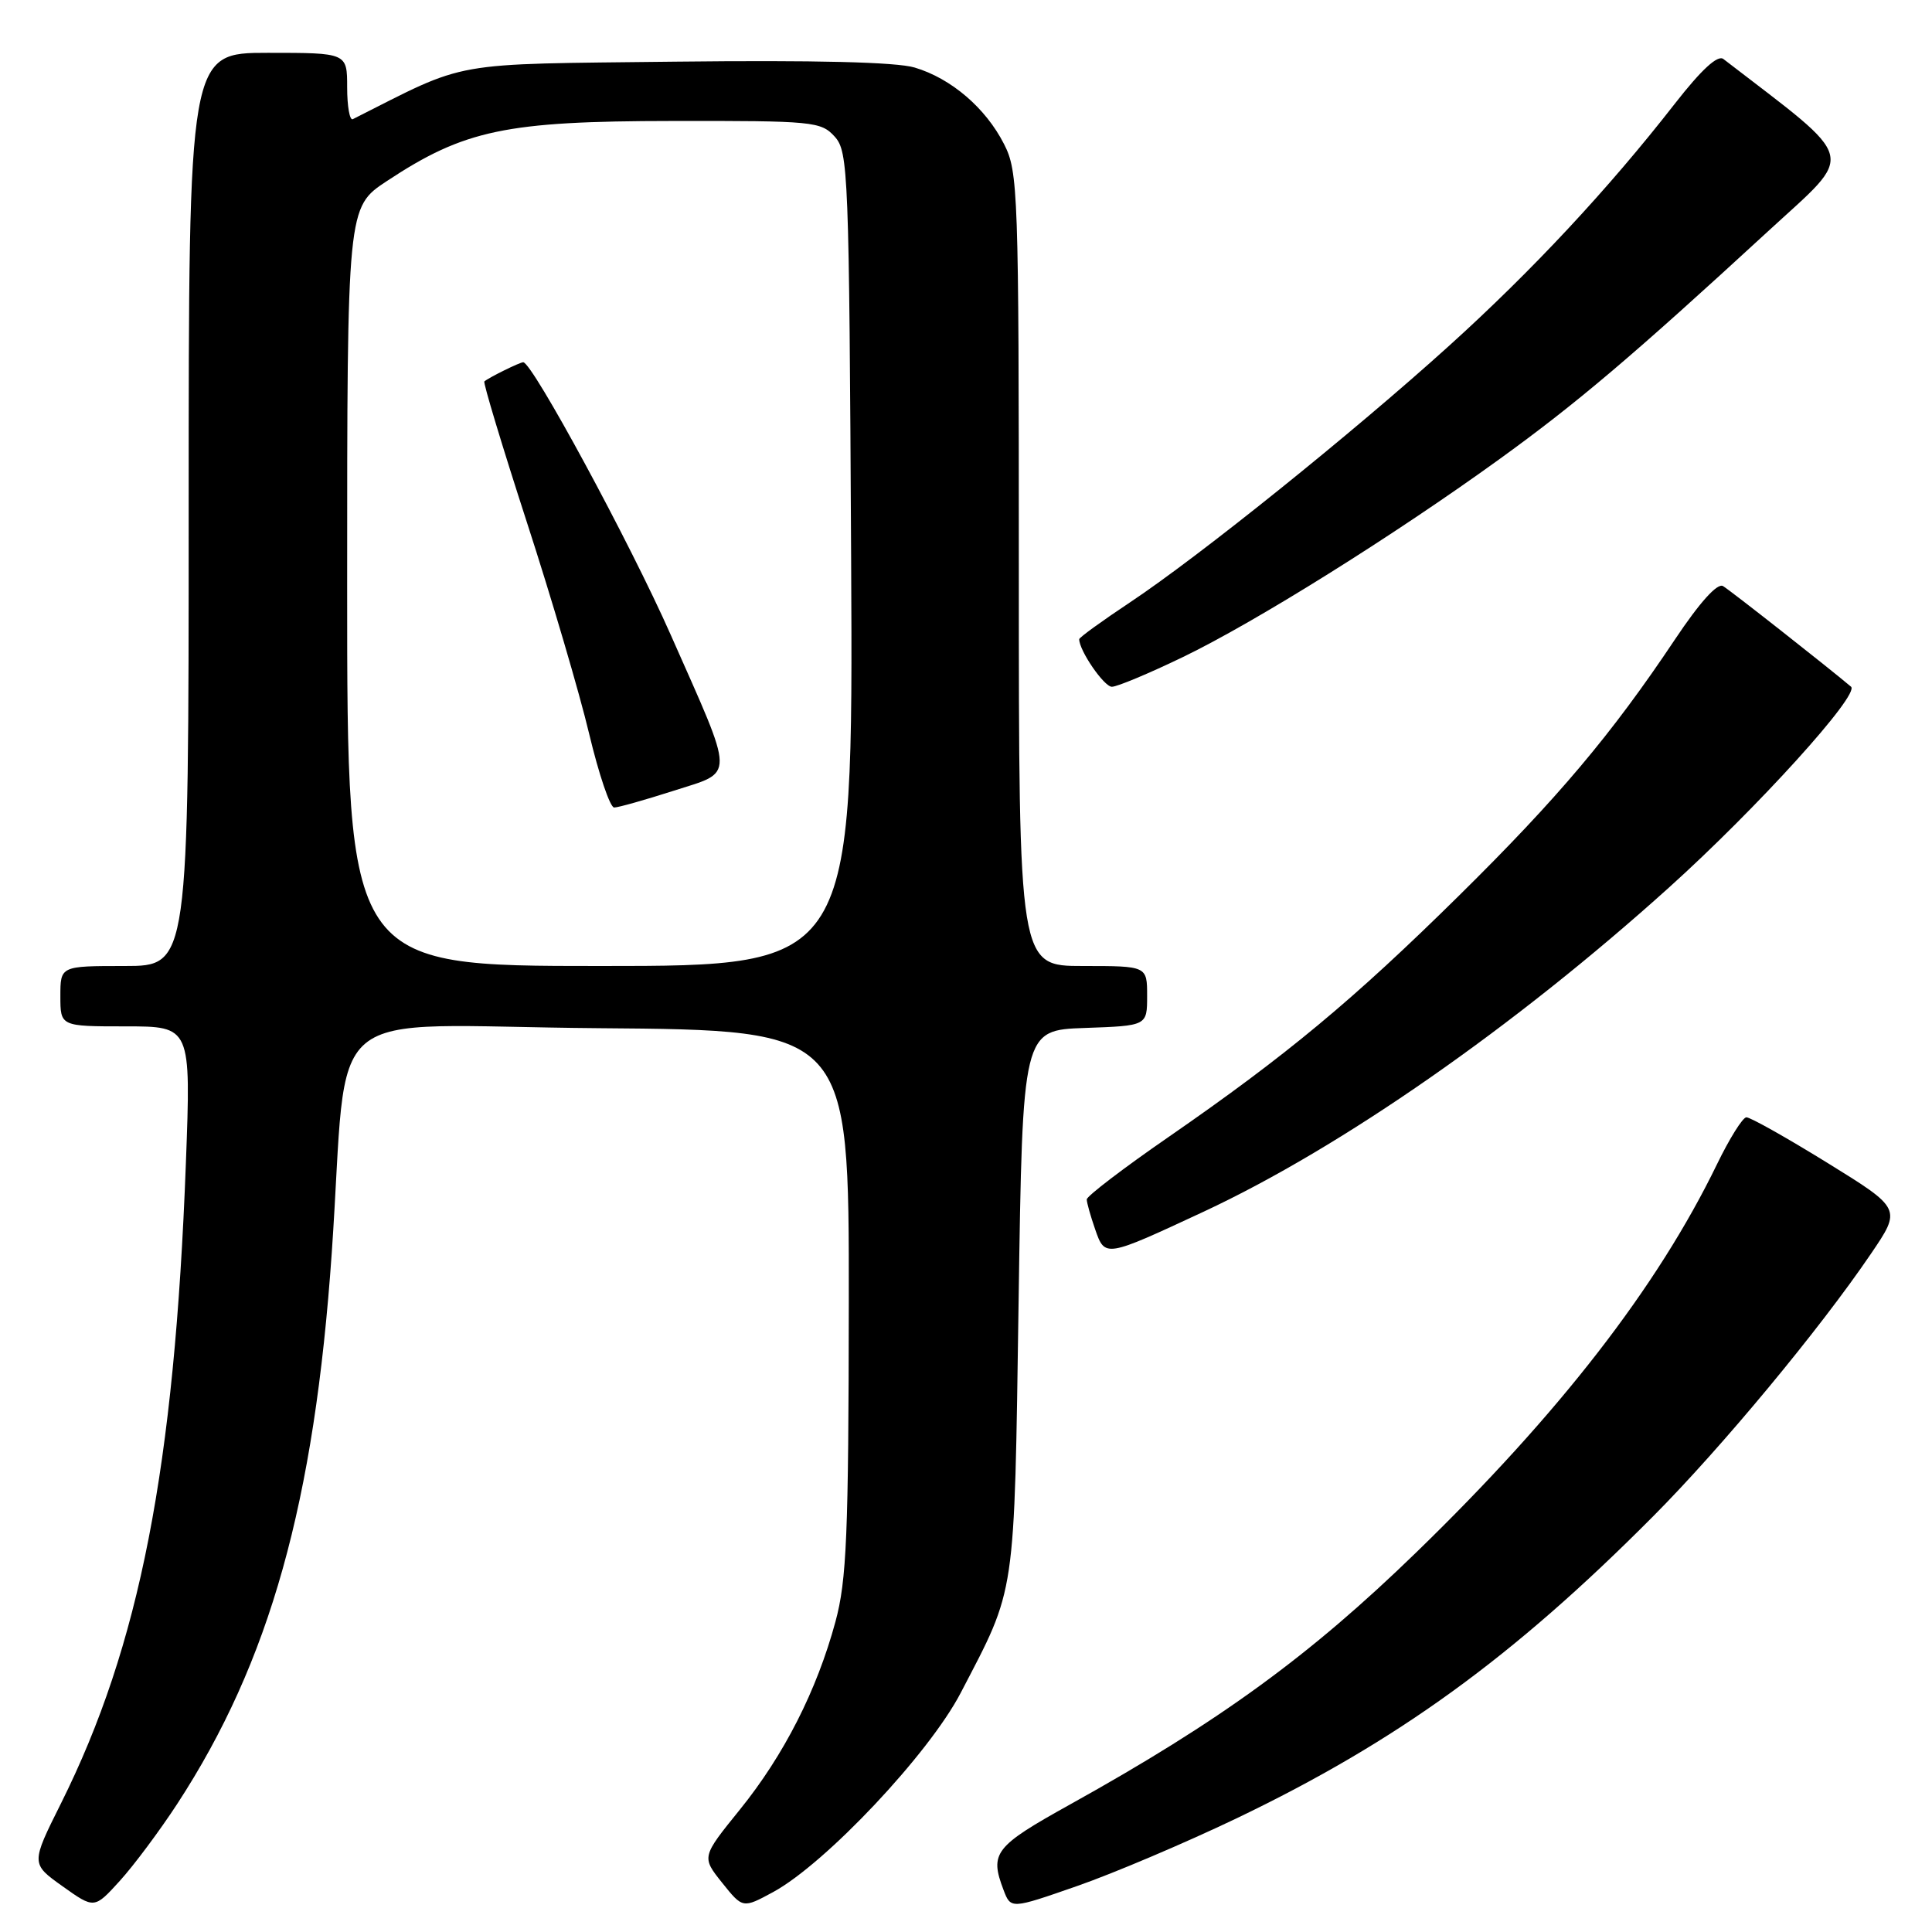 <?xml version="1.0" encoding="UTF-8" standalone="no"?>
<!DOCTYPE svg PUBLIC "-//W3C//DTD SVG 1.1//EN" "http://www.w3.org/Graphics/SVG/1.1/DTD/svg11.dtd" >
<svg xmlns="http://www.w3.org/2000/svg" xmlns:xlink="http://www.w3.org/1999/xlink" version="1.1" viewBox="0 0 256 256">
 <g >
 <path fill="currentColor"
d=" M 23.50 239.00 C 35.75 220.20 41.66 199.13 43.96 166.00 C 46.31 132.03 41.67 135.94 79.34 136.24 C 112.50 136.50 112.50 136.50 112.47 172.50 C 112.44 203.42 112.19 209.40 110.70 214.89 C 108.23 224.00 103.89 232.54 98.04 239.78 C 92.96 246.06 92.96 246.06 95.69 249.48 C 98.42 252.89 98.42 252.89 102.46 250.70 C 109.40 246.92 123.11 232.37 127.30 224.31 C 134.67 210.16 134.38 212.15 134.97 172.50 C 135.50 136.50 135.50 136.50 143.75 136.21 C 152.00 135.92 152.00 135.92 152.00 131.96 C 152.00 128.00 152.00 128.00 143.50 128.00 C 135.00 128.00 135.00 128.00 135.00 75.46 C 135.00 25.29 134.91 22.75 133.04 19.09 C 130.60 14.30 126.03 10.39 121.20 8.95 C 118.76 8.22 107.97 7.96 89.50 8.17 C 59.10 8.53 62.27 7.96 46.75 15.79 C 46.34 16.00 46.00 14.10 46.00 11.58 C 46.00 7.00 46.00 7.00 35.50 7.00 C 25.00 7.00 25.00 7.00 25.00 67.50 C 25.00 128.00 25.00 128.00 16.50 128.00 C 8.00 128.00 8.00 128.00 8.00 132.00 C 8.00 136.00 8.00 136.00 16.66 136.00 C 25.31 136.00 25.31 136.00 24.63 154.13 C 23.12 194.44 18.51 218.06 8.08 238.96 C 4.09 246.95 4.09 246.95 8.30 249.95 C 12.50 252.94 12.50 252.94 15.88 249.22 C 17.74 247.17 21.17 242.57 23.50 239.00 Z  M 163.85 240.94 C 185.12 230.74 200.45 219.63 219.04 200.93 C 228.10 191.83 241.13 176.12 247.89 166.16 C 251.97 160.16 251.97 160.16 242.13 154.08 C 236.72 150.74 231.89 148.02 231.40 148.05 C 230.90 148.08 229.15 150.89 227.50 154.29 C 219.61 170.54 206.66 187.26 187.65 205.71 C 173.55 219.40 161.66 228.06 141.79 239.10 C 131.77 244.67 131.11 245.52 132.97 250.42 C 133.94 252.97 133.94 252.97 142.72 249.91 C 147.55 248.23 157.06 244.19 163.85 240.94 Z  M 159.50 160.55 C 177.72 152.05 200.66 136.07 221.14 117.61 C 232.82 107.09 246.48 92.01 245.27 90.99 C 242.09 88.31 229.26 78.22 228.31 77.66 C 227.56 77.22 225.24 79.79 221.94 84.73 C 213.52 97.34 206.42 105.76 193.31 118.69 C 179.29 132.52 170.44 139.87 154.85 150.65 C 148.88 154.77 144.00 158.50 144.00 158.93 C 144.00 159.35 144.50 161.13 145.11 162.88 C 146.42 166.65 146.40 166.65 159.50 160.55 Z  M 156.77 87.05 C 166.34 82.43 184.62 71.00 198.60 60.90 C 208.94 53.43 216.28 47.21 234.25 30.67 C 245.95 19.90 246.42 21.73 228.36 7.82 C 227.61 7.24 225.47 9.20 221.94 13.72 C 213.13 25.03 203.04 35.85 192.00 45.83 C 179.20 57.40 158.92 73.70 149.77 79.79 C 146.04 82.27 143.00 84.47 143.00 84.70 C 143.00 86.21 146.29 91.00 147.33 91.00 C 148.03 91.00 152.28 89.22 156.77 87.05 Z  M 46.00 77.73 C 46.00 27.47 46.00 27.47 51.25 24.00 C 61.53 17.21 67.01 16.05 89.10 16.03 C 107.76 16.00 108.78 16.10 110.60 18.10 C 112.41 20.11 112.51 22.72 112.78 74.10 C 113.05 128.00 113.05 128.00 79.53 128.00 C 46.00 128.00 46.00 128.00 46.00 77.73 Z  M 89.23 104.79 C 97.45 102.14 97.48 103.57 88.87 84.11 C 83.49 71.94 70.53 48.00 69.33 48.00 C 68.88 48.00 64.82 50.00 64.18 50.54 C 64.00 50.69 66.53 59.07 69.80 69.16 C 73.08 79.25 76.80 91.89 78.07 97.25 C 79.35 102.61 80.84 107.00 81.38 107.00 C 81.92 107.00 85.45 106.00 89.23 104.79 Z "/>
</g>
</svg>